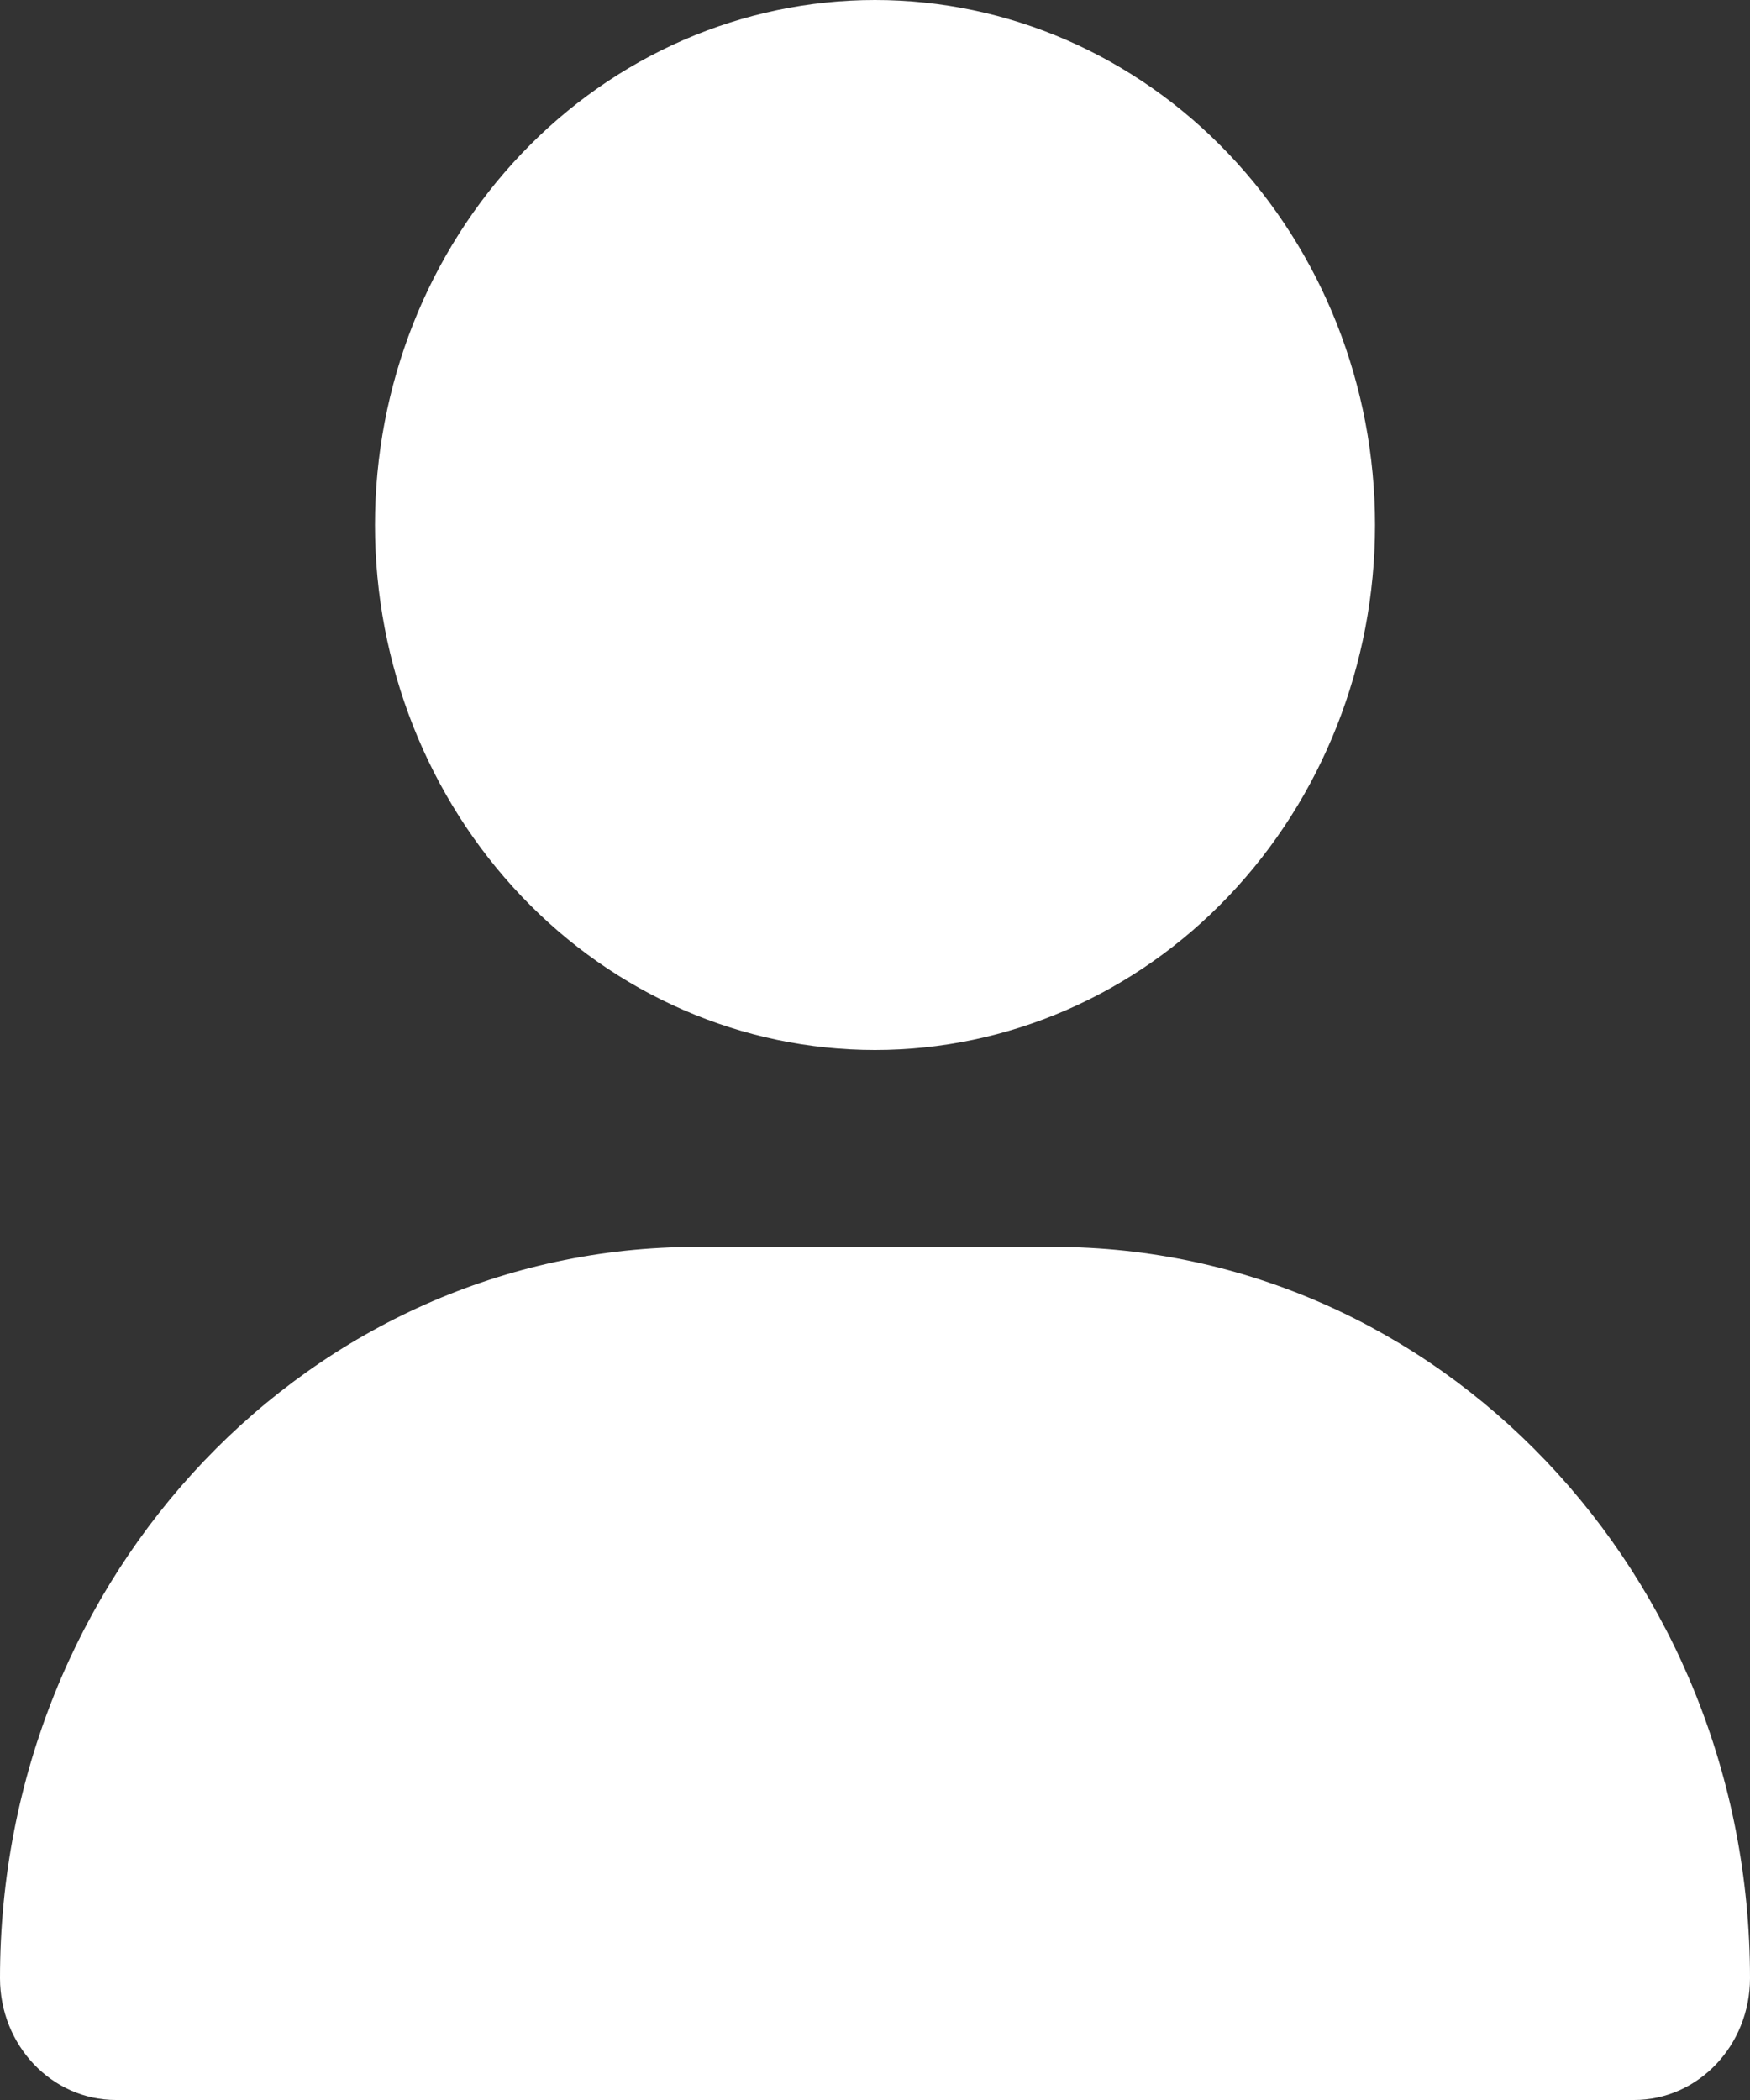 <svg width="15" height="18" viewBox="0 0 15 18" fill="none" xmlns="http://www.w3.org/2000/svg">
<rect x="0" y="0" width="15" height="18" fill="#333333" stroke="none"/>
<g clip-path="url(#clip0_294_79)">
<path d="M7.5 9C8.637 9 9.727 8.526 10.53 7.682C11.334 6.838 11.786 5.693 11.786 4.5C11.786 3.307 11.334 2.162 10.53 1.318C9.727 0.474 8.637 0 7.5 0C6.363 0 5.273 0.474 4.47 1.318C3.666 2.162 3.214 3.307 3.214 4.5C3.214 5.693 3.666 6.838 4.47 7.682C5.273 8.526 6.363 9 7.5 9ZM5.97 10.688C2.672 10.688 0 13.493 0 16.956C0 17.532 0.445 18 0.994 18H14.006C14.555 18 15 17.532 15 16.956C15 13.493 12.328 10.688 9.03 10.688H5.97Z" fill="white"/>
</g>
<defs>
<clipPath id="clip0_294_79">
<rect width="15" height="18" fill="white"/>
</clipPath>
</defs>
</svg>

